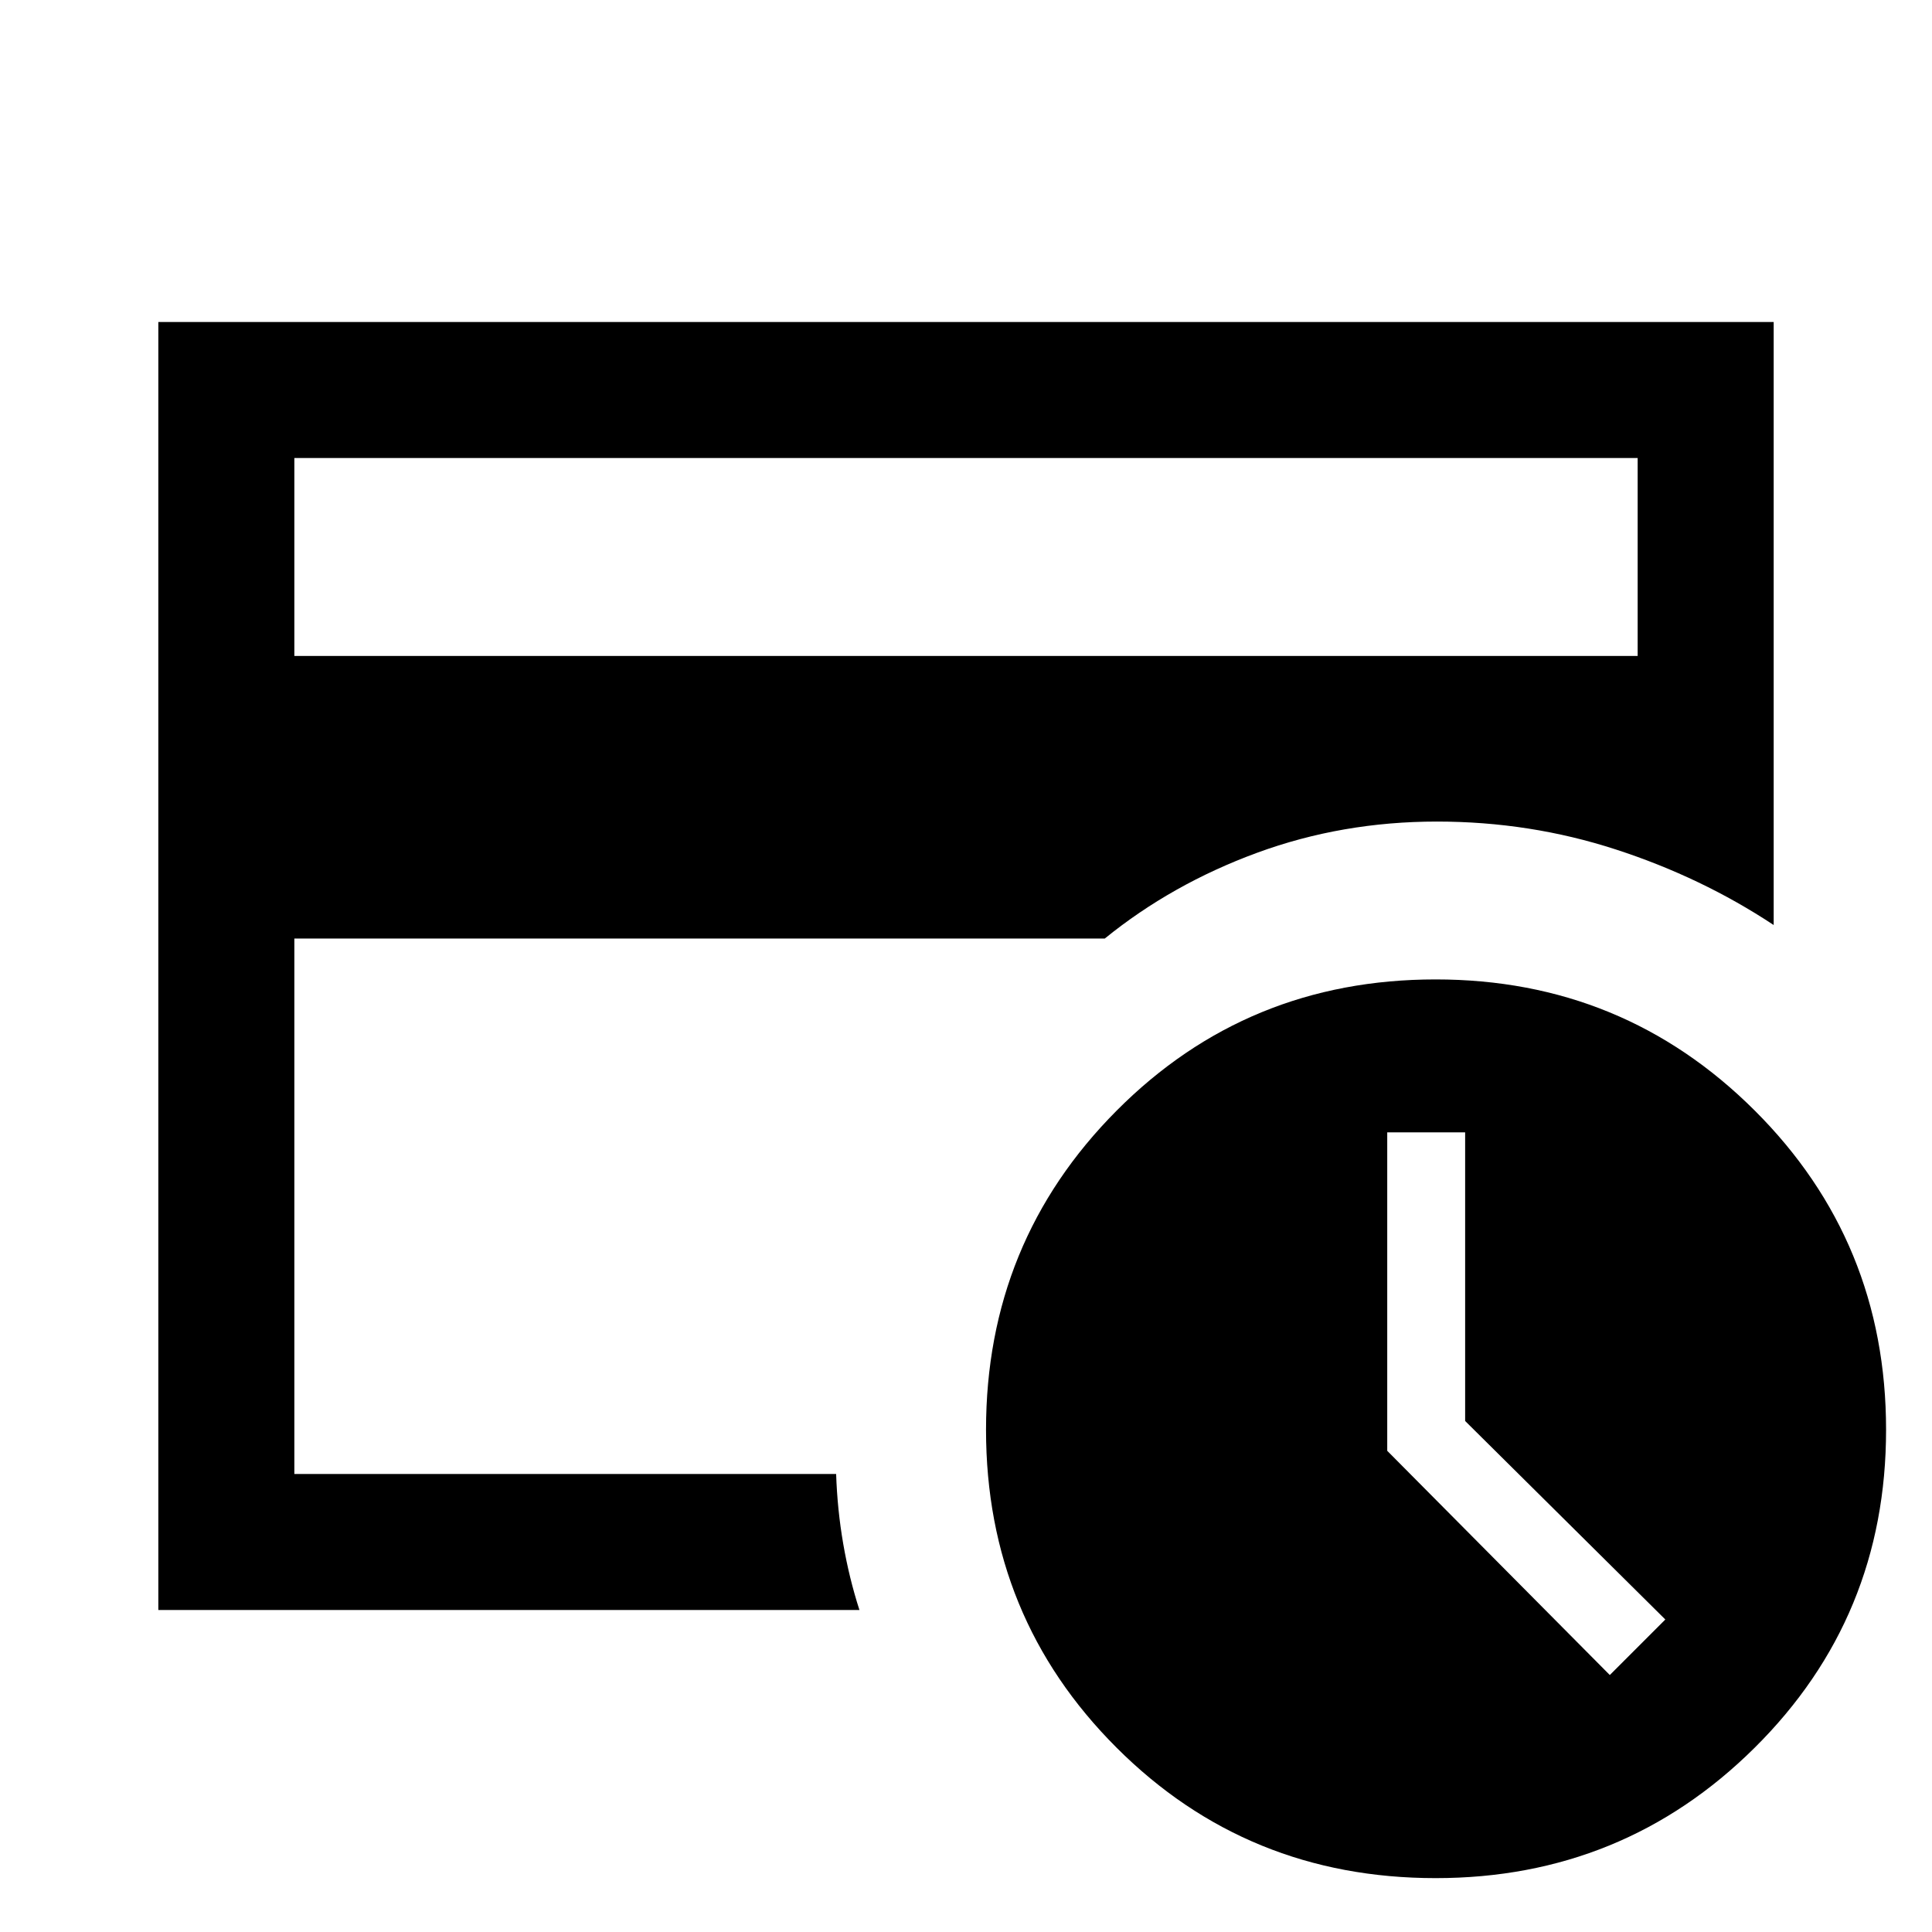 <svg xmlns="http://www.w3.org/2000/svg" height="40" viewBox="0 -960 960 960" width="40"><path d="m799.9-127.69 27.59-27.59-99.47-98.64v-143.41h-38.71v158.23L799.9-127.69ZM713.36-26.77q-93.66 0-158.53-64.81-64.88-64.81-64.88-157.98 0-93.34 64.88-158.55 64.87-65.22 158.53-65.22 93.2 0 158.51 65.11 65.31 65.11 65.31 158.67 0 93.22-65.31 158T713.36-26.77Zm-567.1-200.82v-324.18 18.13-198.77 504.82Zm0-406.46h667.48v-98.36H146.26v98.36ZM427.05-160H78.67v-640h802.66v299.64q-35.81-23.7-78.45-37.55-42.64-13.86-88.85-13.86-47.18 0-89.47 15.54-42.29 15.55-75.61 42.59H146.26v266.05h269.21q.58 17.66 3.52 34.68t8.06 32.91Z"/></svg>